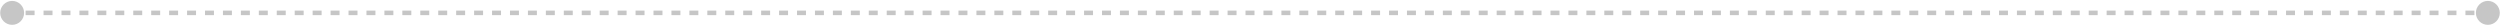 <svg width="1672" height="17" viewBox="0 0 1672 17" fill="none" xmlns="http://www.w3.org/2000/svg">
<path d="M0.125 8.61C0.125 13.028 3.707 16.61 8.125 16.61C12.544 16.61 16.125 13.028 16.125 8.61C16.125 4.192 12.544 0.61 8.125 0.61C3.707 0.61 0.125 4.192 0.125 8.61ZM1655.87 8.61C1655.87 13.028 1659.46 16.61 1663.87 16.61C1668.29 16.61 1671.87 13.028 1671.87 8.61C1671.87 4.192 1668.29 0.61 1663.87 0.61C1659.46 0.61 1655.87 4.192 1655.87 8.61ZM8.125 10.11H11.125V7.11H8.125V10.11ZM17.124 10.11H23.123V7.11H17.124V10.11ZM29.122 10.11H35.121V7.11H29.122V10.11ZM41.12 10.11H47.12V7.11H41.12V10.11ZM53.119 10.11H59.118V7.11H53.119V10.11ZM65.117 10.11H71.116V7.11H65.117V10.11ZM77.115 10.11H83.114V7.11H77.115V10.11ZM89.113 10.11H95.112V7.11H89.113V10.11ZM101.111 10.11H107.11V7.11H101.111V10.11ZM113.11 10.11H119.109V7.11H113.11V10.11ZM125.108 10.11H131.107V7.11H125.108V10.11ZM137.106 10.11H143.105V7.11H137.106V10.11ZM149.104 10.11H155.103V7.11H149.104V10.11ZM161.102 10.11H167.101V7.11H161.102V10.11ZM173.1 10.11H179.1V7.11H173.1V10.11ZM185.099 10.11H191.098V7.11H185.099V10.11ZM197.097 10.11H203.096V7.11H197.097V10.11ZM209.095 10.11H215.094V7.11H209.095V10.11ZM221.093 10.11H227.092V7.11H221.093V10.11ZM233.091 10.11H239.09V7.11H233.091V10.11ZM245.089 10.11H251.089V7.11H245.089V10.11ZM257.088 10.11H263.087V7.11H257.088V10.11ZM269.086 10.11H275.085V7.11H269.086V10.11ZM281.084 10.11H287.083V7.11H281.084V10.11ZM293.082 10.11H299.081V7.11H293.082V10.11ZM305.08 10.11H311.079V7.11H305.08V10.11ZM317.078 10.11H323.078V7.11H317.078V10.11ZM329.077 10.11H335.076V7.11H329.077V10.11ZM341.075 10.11H347.074V7.11H341.075V10.11ZM353.073 10.11H359.072V7.11H353.073V10.11ZM365.071 10.11H371.07V7.11H365.071V10.11ZM377.069 10.11H383.068V7.11H377.069V10.11ZM389.068 10.11H395.067V7.11H389.068V10.11ZM401.066 10.11H407.065V7.11H401.066V10.11ZM413.064 10.11H419.063V7.11H413.064V10.11ZM425.062 10.11H431.061V7.11H425.062V10.11ZM437.06 10.11H443.059V7.11H437.06V10.11ZM449.058 10.11H455.057V7.11H449.058V10.11ZM461.057 10.11H467.056V7.11H461.057V10.11ZM473.055 10.11H479.054V7.11H473.055V10.11ZM485.053 10.11H491.052V7.11H485.053V10.11ZM497.051 10.11H503.05V7.11H497.051V10.11ZM509.049 10.11H515.048V7.11H509.049V10.11ZM521.047 10.11H527.046V7.11H521.047V10.11ZM533.046 10.11H539.045V7.11H533.046V10.11ZM545.044 10.11H551.043V7.11H545.044V10.11ZM557.042 10.11H563.041V7.11H557.042V10.11ZM569.04 10.11H575.039V7.11H569.04V10.11ZM581.038 10.11H587.037V7.11H581.038V10.11ZM593.036 10.11H599.035V7.11H593.036V10.11ZM605.035 10.11H611.034V7.11H605.035V10.11ZM617.033 10.11H623.032V7.11H617.033V10.11ZM629.031 10.11H635.03V7.11H629.031V10.11ZM641.029 10.11H647.028V7.11H641.029V10.11ZM653.027 10.11H659.026V7.11H653.027V10.11ZM665.025 10.11H671.024V7.11H665.025V10.11ZM677.024 10.11H683.023V7.11H677.024V10.11ZM689.022 10.11H695.021V7.11H689.022V10.11ZM701.02 10.11H707.019V7.11H701.02V10.11ZM713.018 10.11H719.017V7.11H713.018V10.11ZM725.016 10.11H731.015V7.11H725.016V10.11ZM737.014 10.11H743.013V7.11H737.014V10.11ZM749.013 10.11H755.012V7.11H749.013V10.11ZM761.011 10.11H767.01V7.11H761.011V10.11ZM773.009 10.11H779.008V7.11H773.009V10.11ZM785.007 10.11H791.006V7.11H785.007V10.11ZM797.005 10.11H803.004V7.11H797.005V10.11ZM809.003 10.11H815.002V7.11H809.003V10.11ZM821.002 10.11H827.001V7.11H821.002V10.11ZM833 10.11H838.999V7.11H833V10.11ZM844.998 10.11H850.997V7.11H844.998V10.11ZM856.996 10.11H862.995V7.11H856.996V10.11ZM868.994 10.11H874.993V7.11H868.994V10.11ZM880.992 10.11H886.992V7.11H880.992V10.11ZM892.991 10.11H898.99V7.11H892.991V10.11ZM904.989 10.11H910.988V7.11H904.989V10.11ZM916.987 10.11H922.986V7.11H916.987V10.11ZM928.985 10.11H934.984V7.11H928.985V10.11ZM940.983 10.11H946.982V7.11H940.983V10.11ZM952.981 10.11H958.98V7.11H952.981V10.11ZM964.98 10.11H970.979V7.11H964.98V10.11ZM976.978 10.11H982.977V7.11H976.978V10.11ZM988.976 10.11H994.975V7.11H988.976V10.11ZM1000.97 10.11H1006.97V7.11H1000.97V10.11ZM1012.97 10.11H1018.97V7.11H1012.97V10.11ZM1024.97 10.11H1030.97V7.11H1024.97V10.11ZM1036.97 10.11H1042.97V7.11H1036.97V10.11ZM1048.97 10.11H1054.97V7.11H1048.97V10.11ZM1060.97 10.11H1066.96V7.11H1060.97V10.11ZM1072.96 10.11H1078.96V7.11H1072.96V10.11ZM1084.96 10.11H1090.96V7.11H1084.96V10.11ZM1096.96 10.11H1102.96V7.11H1096.96V10.11ZM1108.96 10.11H1114.96V7.11H1108.96V10.11ZM1120.96 10.11H1126.96V7.11H1120.96V10.11ZM1132.95 10.11H1138.95V7.11H1132.95V10.11ZM1144.95 10.11H1150.95V7.11H1144.95V10.11ZM1156.95 10.11H1162.95V7.11H1156.95V10.11ZM1168.95 10.11H1174.95V7.11H1168.95V10.11ZM1180.95 10.11H1186.95V7.11H1180.95V10.11ZM1192.95 10.11H1198.95V7.11H1192.95V10.11ZM1204.94 10.11H1210.94V7.11H1204.94V10.11ZM1216.94 10.11H1222.94V7.11H1216.94V10.11ZM1228.94 10.11H1234.94V7.11H1228.94V10.11ZM1240.94 10.11H1246.94V7.11H1240.94V10.11ZM1252.94 10.11H1258.94V7.11H1252.94V10.11ZM1264.94 10.11H1270.94V7.11H1264.94V10.11ZM1276.93 10.11H1282.93V7.11H1276.93V10.11ZM1288.93 10.11H1294.93V7.11H1288.93V10.11ZM1300.93 10.11H1306.93V7.11H1300.93V10.11ZM1312.93 10.11H1318.93V7.11H1312.93V10.11ZM1324.93 10.11H1330.93V7.11H1324.93V10.11ZM1336.93 10.11H1342.93V7.11H1336.93V10.11ZM1348.92 10.11H1354.92V7.11H1348.92V10.11ZM1360.92 10.11H1366.92V7.11H1360.92V10.11ZM1372.92 10.11H1378.92V7.11H1372.92V10.11ZM1384.92 10.11H1390.92V7.11H1384.92V10.11ZM1396.92 10.11H1402.92V7.11H1396.92V10.11ZM1408.92 10.11H1414.91V7.11H1408.92V10.11ZM1420.91 10.11H1426.91V7.11H1420.91V10.11ZM1432.91 10.11H1438.91V7.11H1432.91V10.11ZM1444.91 10.11H1450.91V7.11H1444.91V10.11ZM1456.91 10.11H1462.91V7.11H1456.91V10.11ZM1468.91 10.11H1474.91V7.11H1468.91V10.11ZM1480.91 10.11H1486.9V7.11H1480.91V10.11ZM1492.9 10.11H1498.9V7.11H1492.9V10.11ZM1504.9 10.11H1510.9V7.11H1504.9V10.11ZM1516.9 10.11H1522.9V7.11H1516.9V10.11ZM1528.9 10.11H1534.9V7.11H1528.9V10.11ZM1540.9 10.11H1546.9V7.11H1540.9V10.11ZM1552.9 10.11H1558.89V7.11H1552.9V10.11ZM1564.89 10.11H1570.89V7.11H1564.89V10.11ZM1576.89 10.11H1582.89V7.11H1576.89V10.11ZM1588.89 10.11H1594.89V7.11H1588.89V10.11ZM1600.89 10.11H1606.89V7.11H1600.89V10.11ZM1612.89 10.11H1618.89V7.11H1612.89V10.11ZM1624.88 10.11H1630.88V7.11H1624.88V10.11ZM1636.88 10.11H1642.88V7.11H1636.88V10.11ZM1648.88 10.11H1654.88V7.11H1648.88V10.11ZM1660.88 10.11H1663.87V7.11H1660.88V10.11Z" fill="#C6C6C6"/>
</svg>
